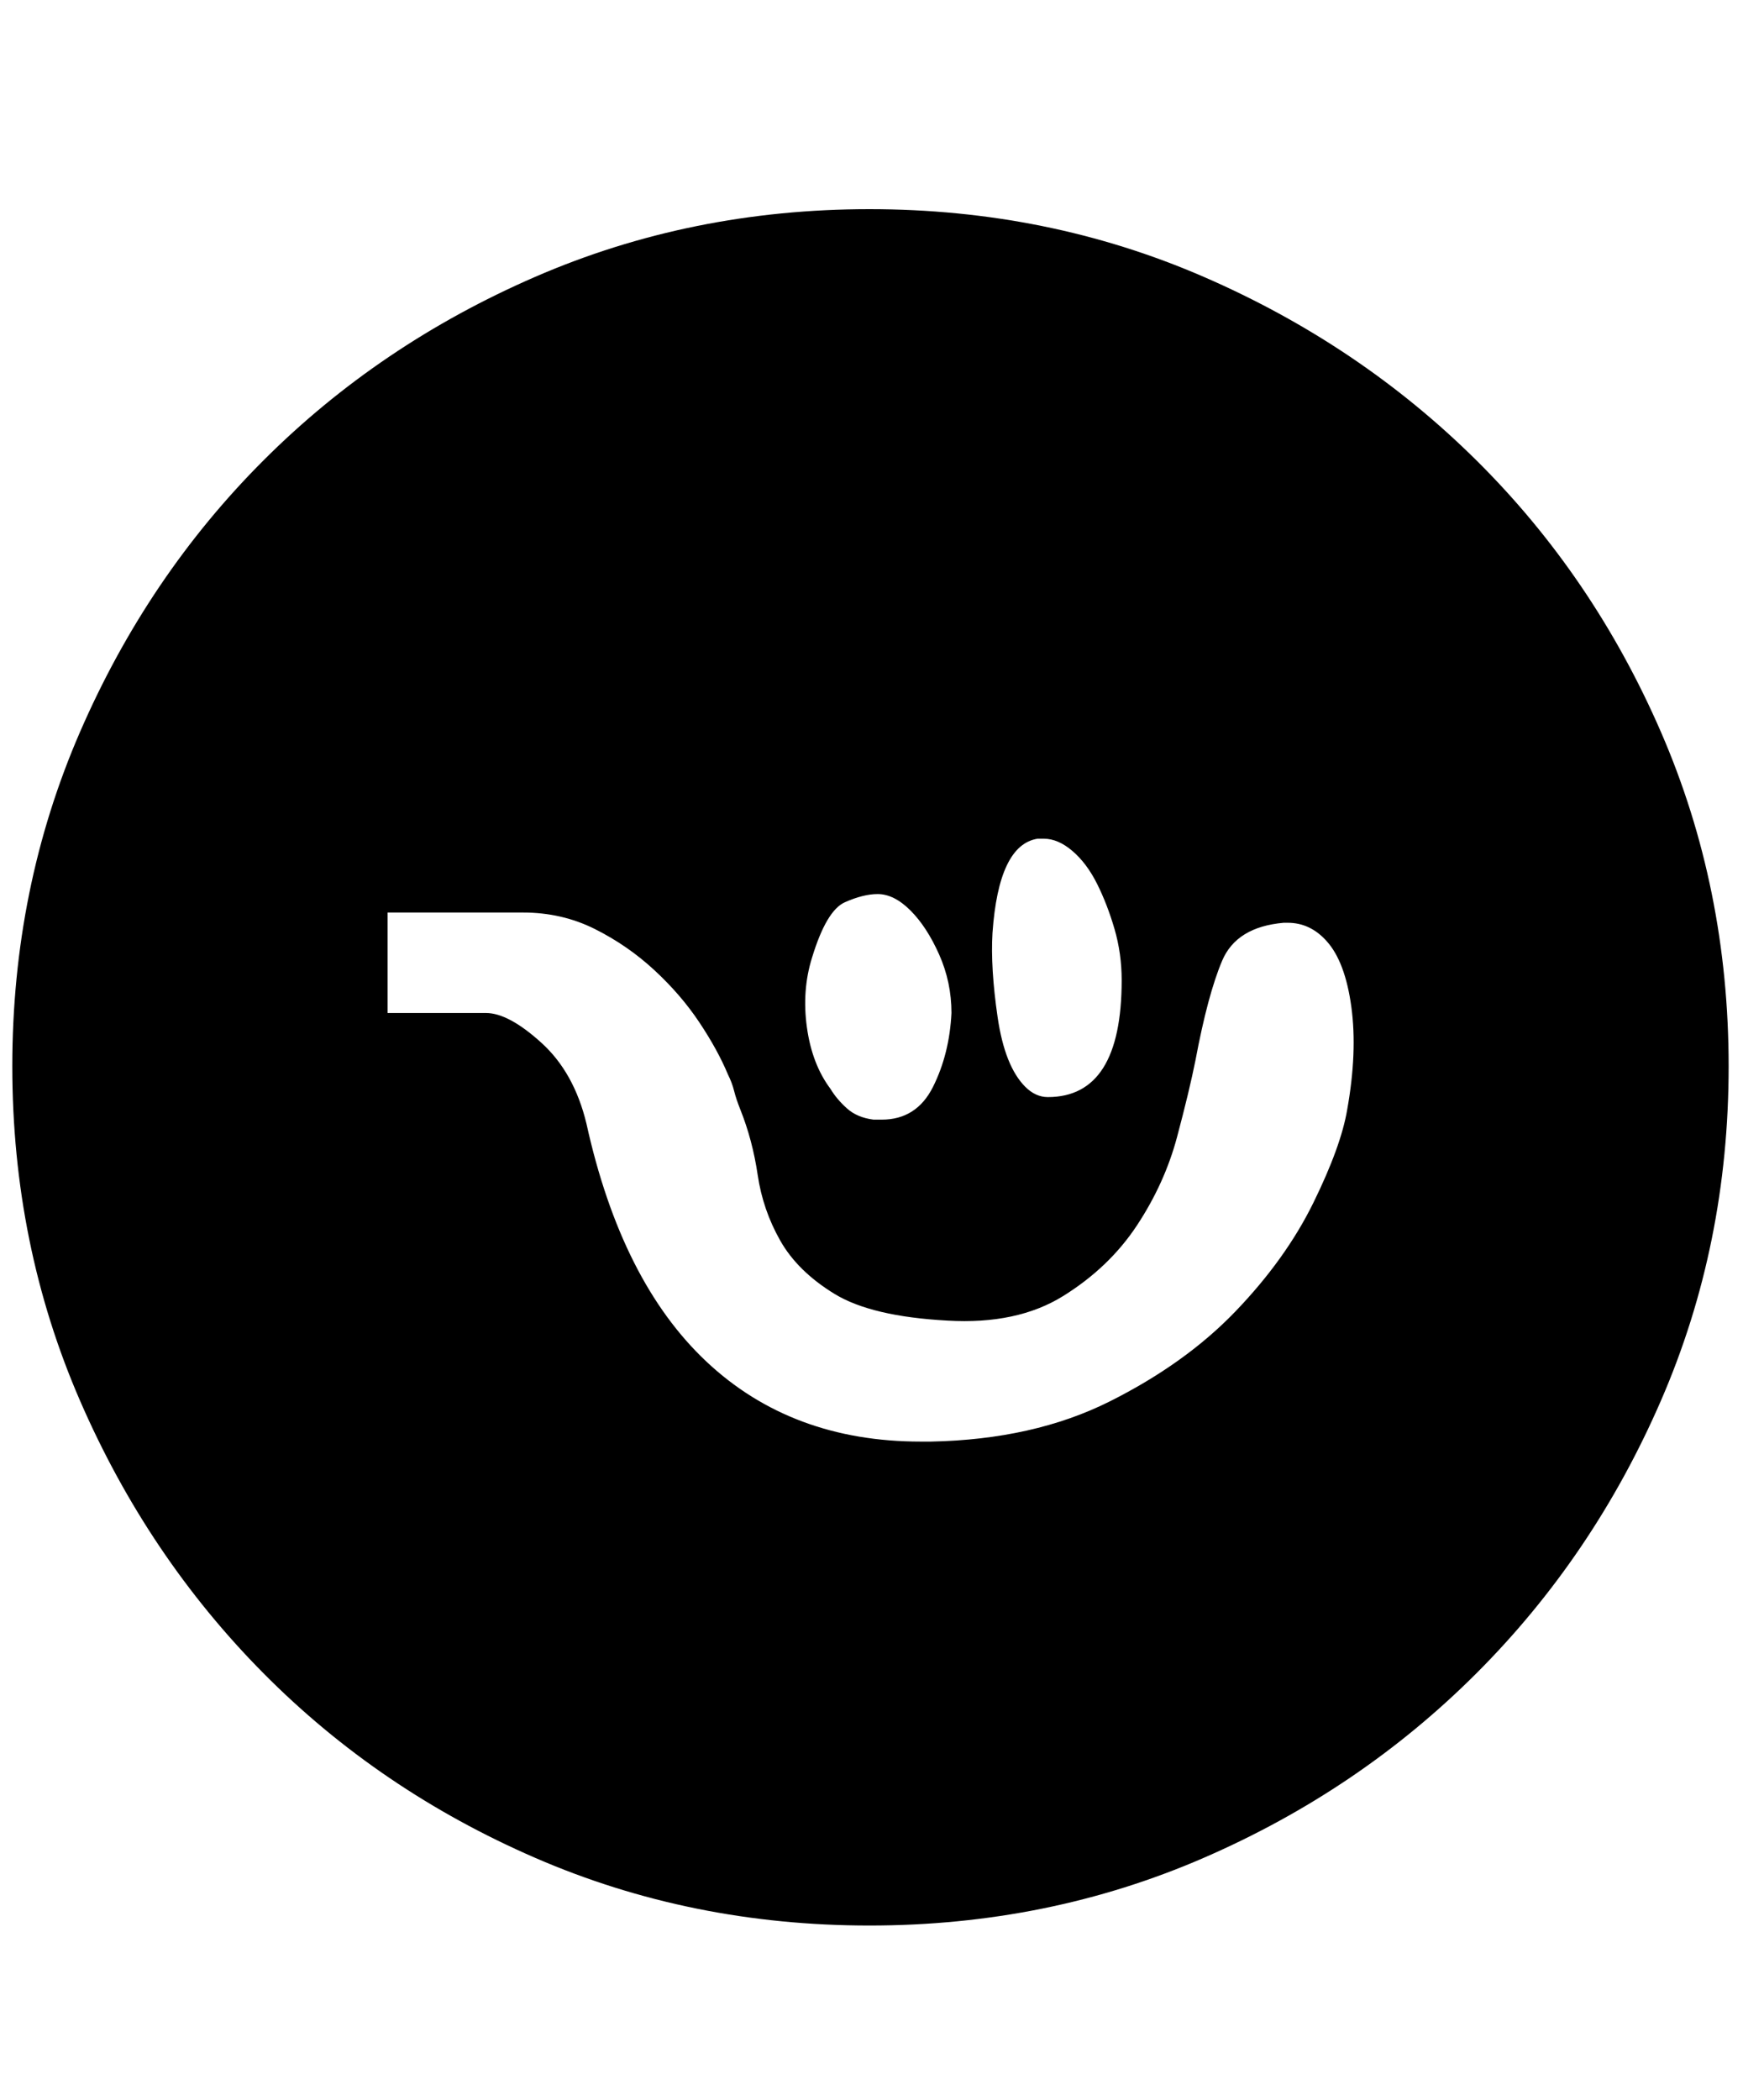 <svg xmlns="http://www.w3.org/2000/svg" viewBox="0 0 425 512"><path d="M212 51q43.5 0 81.5 16.5t66.5 44.75 45 66.25 16.5 81.5-16.5 81.5-45 66.5-66.5 45-81.5 16.5-81.5-16.5-66.25-45-44.75-66.5T3 260t16.5-81.5 44.75-66.25T130.5 67.5 212 51zm30 176.5q-.5 8.5 1.25 20.5t6.75 17q2.5 2.5 5.5 2.5 18 0 18-28.5 0-6.5-1.75-12.5t-4.25-11-6-8-7-3H253q-9.5 1.5-11 23zm-44 6q-2.5 8-1.25 17t5.75 15q1.5 2.5 4 4.75T213 273h2q8.5 0 12.5-8t4.5-18q0-7.5-3-14.25T222 222t-8-4q-3.5 0-8 2t-8 13.5zm130.5 37q2.5-14 1-25t-6-16q-4-4.5-9.5-4.5h-1q-11.5 1-15 9.25t-6.5 24.25q-1.5 7.5-4.5 18.75t-9.75 21.5-18 17.25-28.25 6q-18.5-1-27.5-6.5t-13.25-13-5.5-16-4.25-16q-1-2.5-1.5-4.5t-1.5-4q-2.5-6-7-12.75t-11-12.75-14.5-10-17.5-4h-33V247h24q5.5 0 13.5 7.25T143 274q8.5 38.5 29.25 58t52.25 19.5h2.5q25-.5 43.5-9.75t30.75-22 19-26.5 8.25-22.75z"/></svg>
